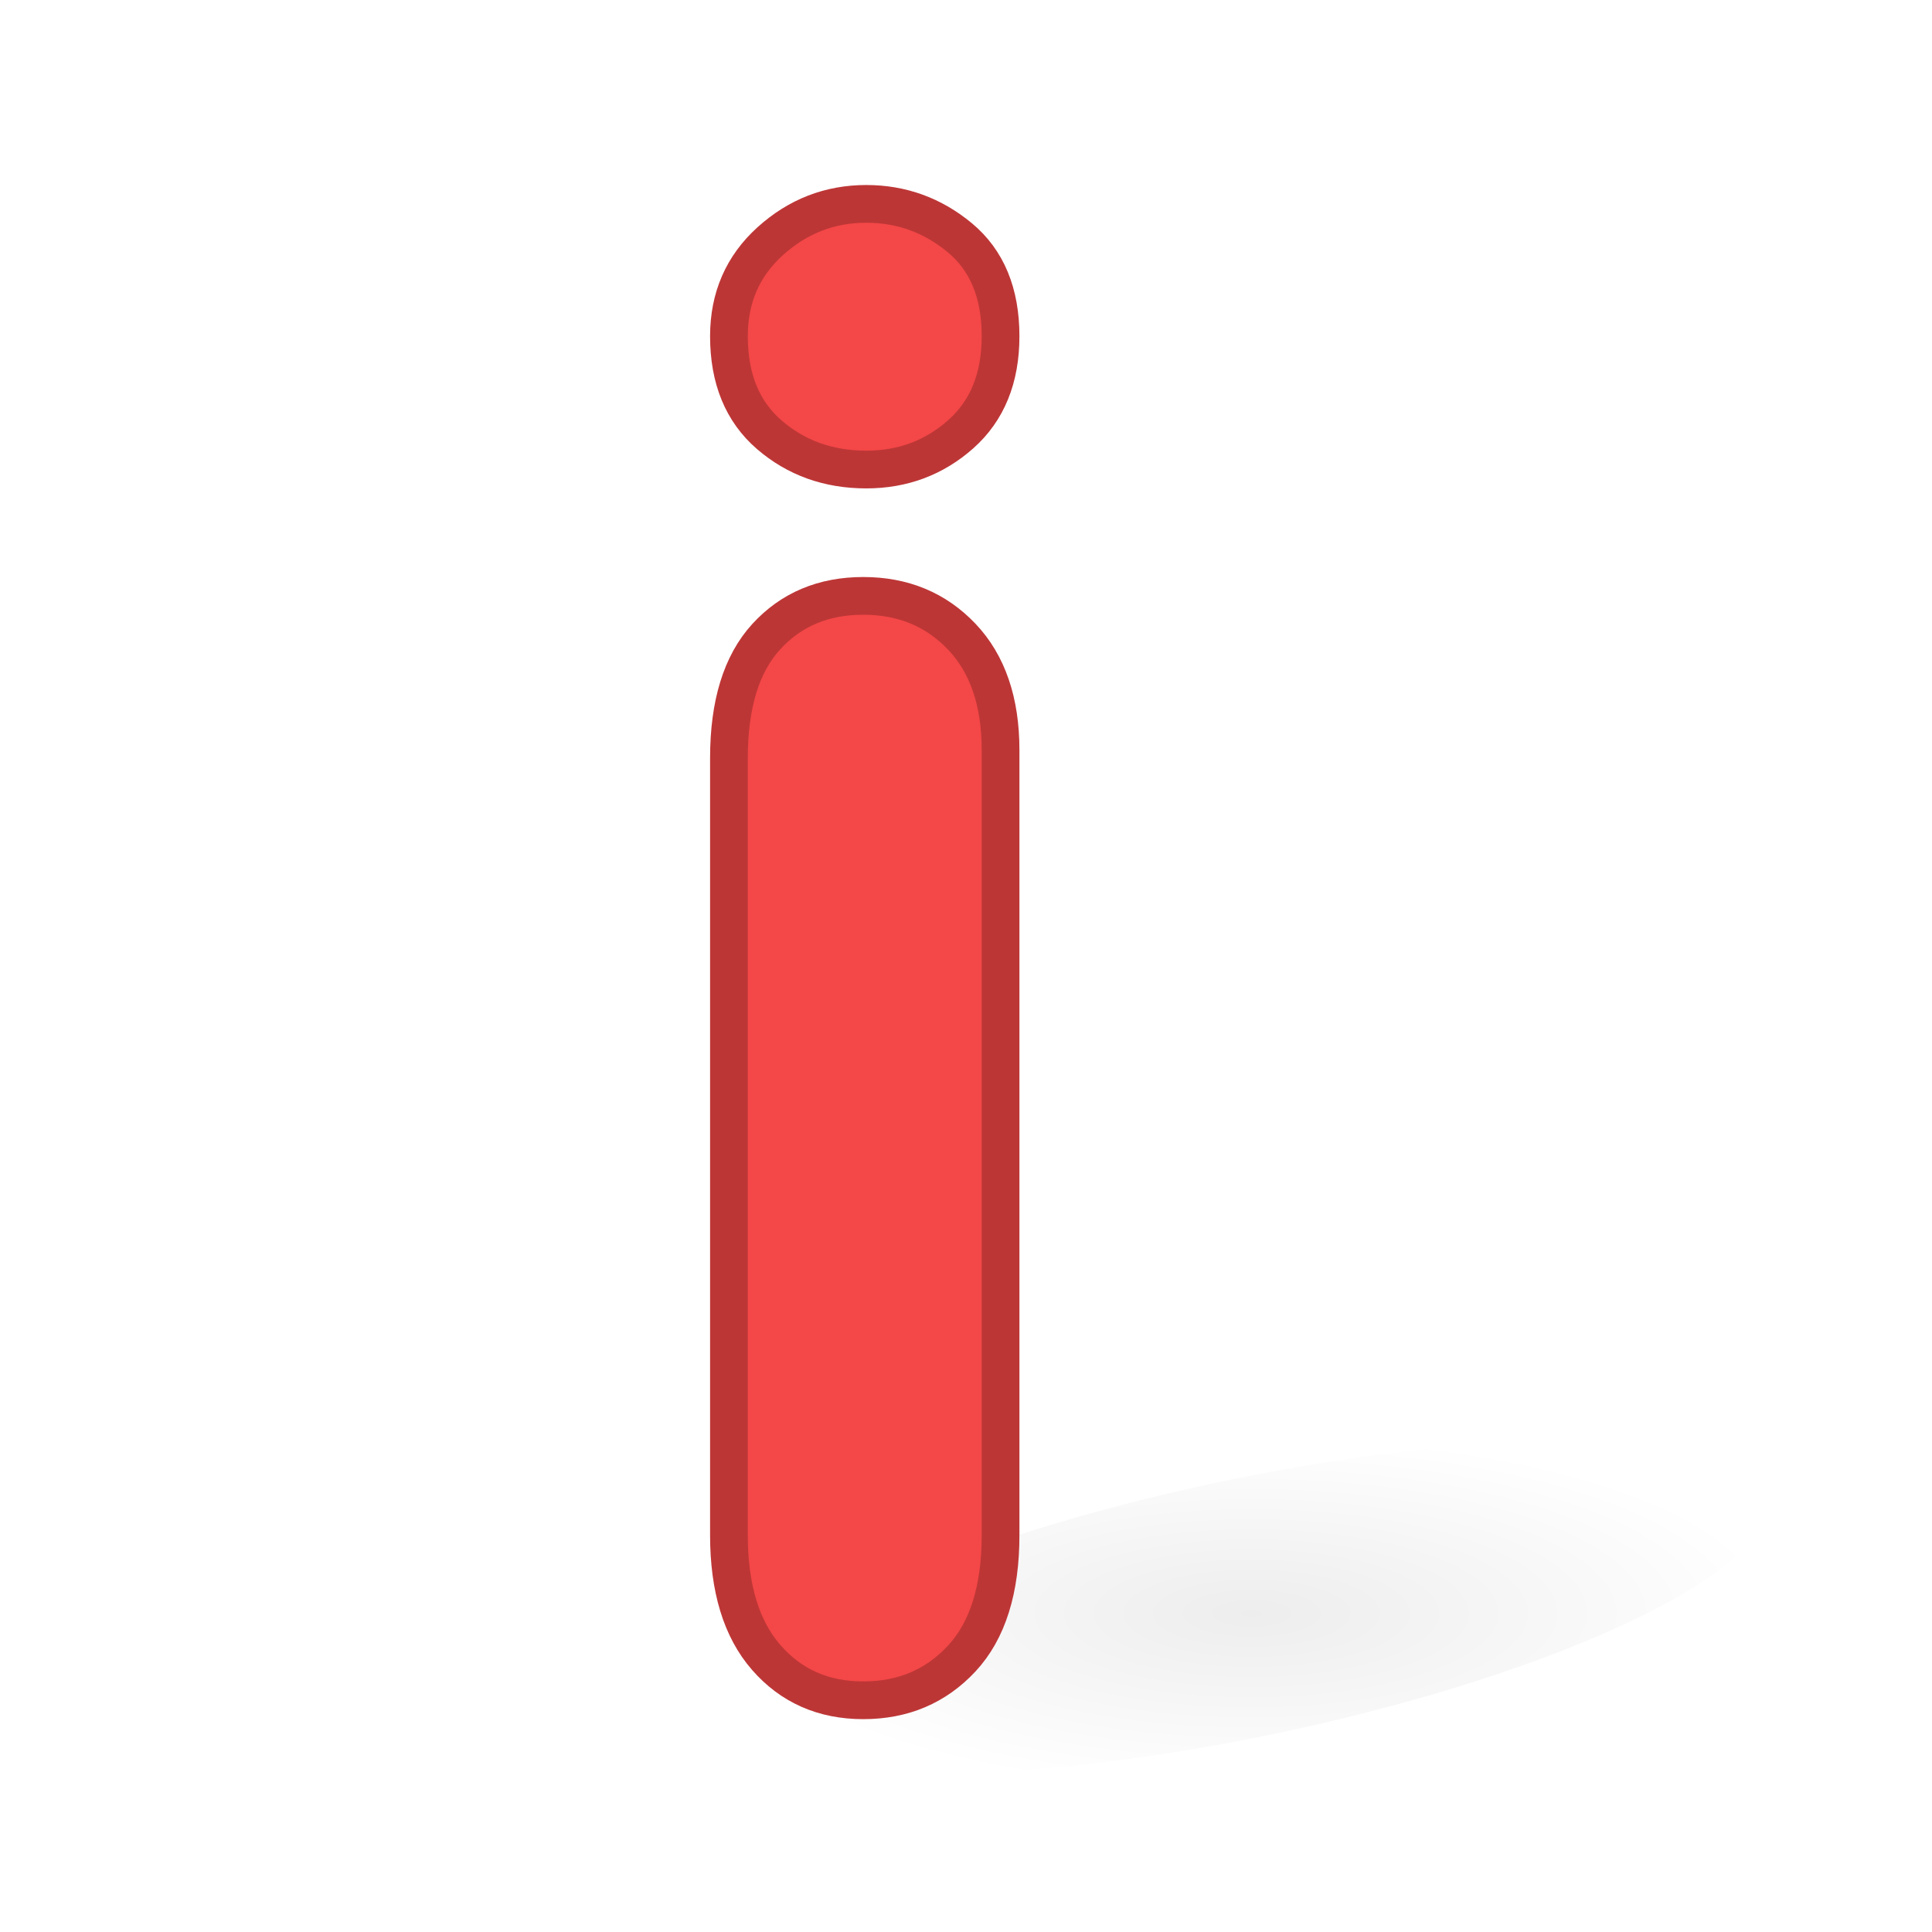 <?xml version="1.0" encoding="UTF-8" standalone="no"?>
<svg width="256px" height="256px" viewBox="0 0 256 256" version="1.1" xmlns="http://www.w3.org/2000/svg" xmlns:xlink="http://www.w3.org/1999/xlink">
    <!-- Generator: Sketch 41.1 (35376) - http://www.bohemiancoding.com/sketch -->
    <title>256x256/vcs-not-registered</title>
    <desc>Created with Sketch.</desc>
    <defs>
        <radialGradient cx="50%" cy="50%" fx="50%" fy="50%" r="50%" id="radialGradient-1">
            <stop stop-color="#000000" offset="0%"></stop>
            <stop stop-color="#000000" stop-opacity="0" offset="100%"></stop>
        </radialGradient>
    </defs>
    <g id="VCS2" stroke="none" stroke-width="1" fill="none" fill-rule="evenodd">
        <g id="256x256/vcs-not-registered">
            <path d="M233.904,198.671 C235.892,207.89 206.878,221.779 169.1,229.693 C131.321,237.607 99.083,236.549 97.095,227.329 C95.809,221.365 107.658,213.124 128.179,205.708 C148.7,198.293 174.776,192.831 196.583,191.379 C218.391,189.927 232.617,192.707 233.904,198.671" id="Shape" fill="url(#radialGradient-1)" opacity="0.07"></path>
            <path d="M132.58,99.393 L132.58,203.411 C132.58,210.618 130.866,216.067 127.438,219.759 C124.011,223.45 119.66,225.296 114.387,225.296 C109.113,225.296 104.829,223.406 101.533,219.627 C98.237,215.848 96.589,210.442 96.589,203.411 L96.589,100.447 C96.589,93.328 98.237,87.967 101.533,84.363 C104.829,80.76 109.113,78.958 114.387,78.958 C119.66,78.958 124.011,80.76 127.438,84.363 C130.866,87.967 132.58,92.977 132.58,99.393 Z M114.782,62.215 C109.772,62.215 105.488,60.677 101.928,57.601 C98.369,54.524 96.589,50.174 96.589,44.549 C96.589,39.451 98.413,35.254 102.06,31.958 C105.708,28.663 109.948,27.015 114.782,27.015 C119.44,27.015 123.571,28.509 127.175,31.497 C130.778,34.485 132.58,38.836 132.58,44.549 C132.58,50.086 130.822,54.415 127.307,57.535 C123.791,60.655 119.616,62.215 114.782,62.215 Z" id="i" stroke="#BD3636" stroke-width="5" fill="#F44747"></path>
        </g>
    </g>
</svg>